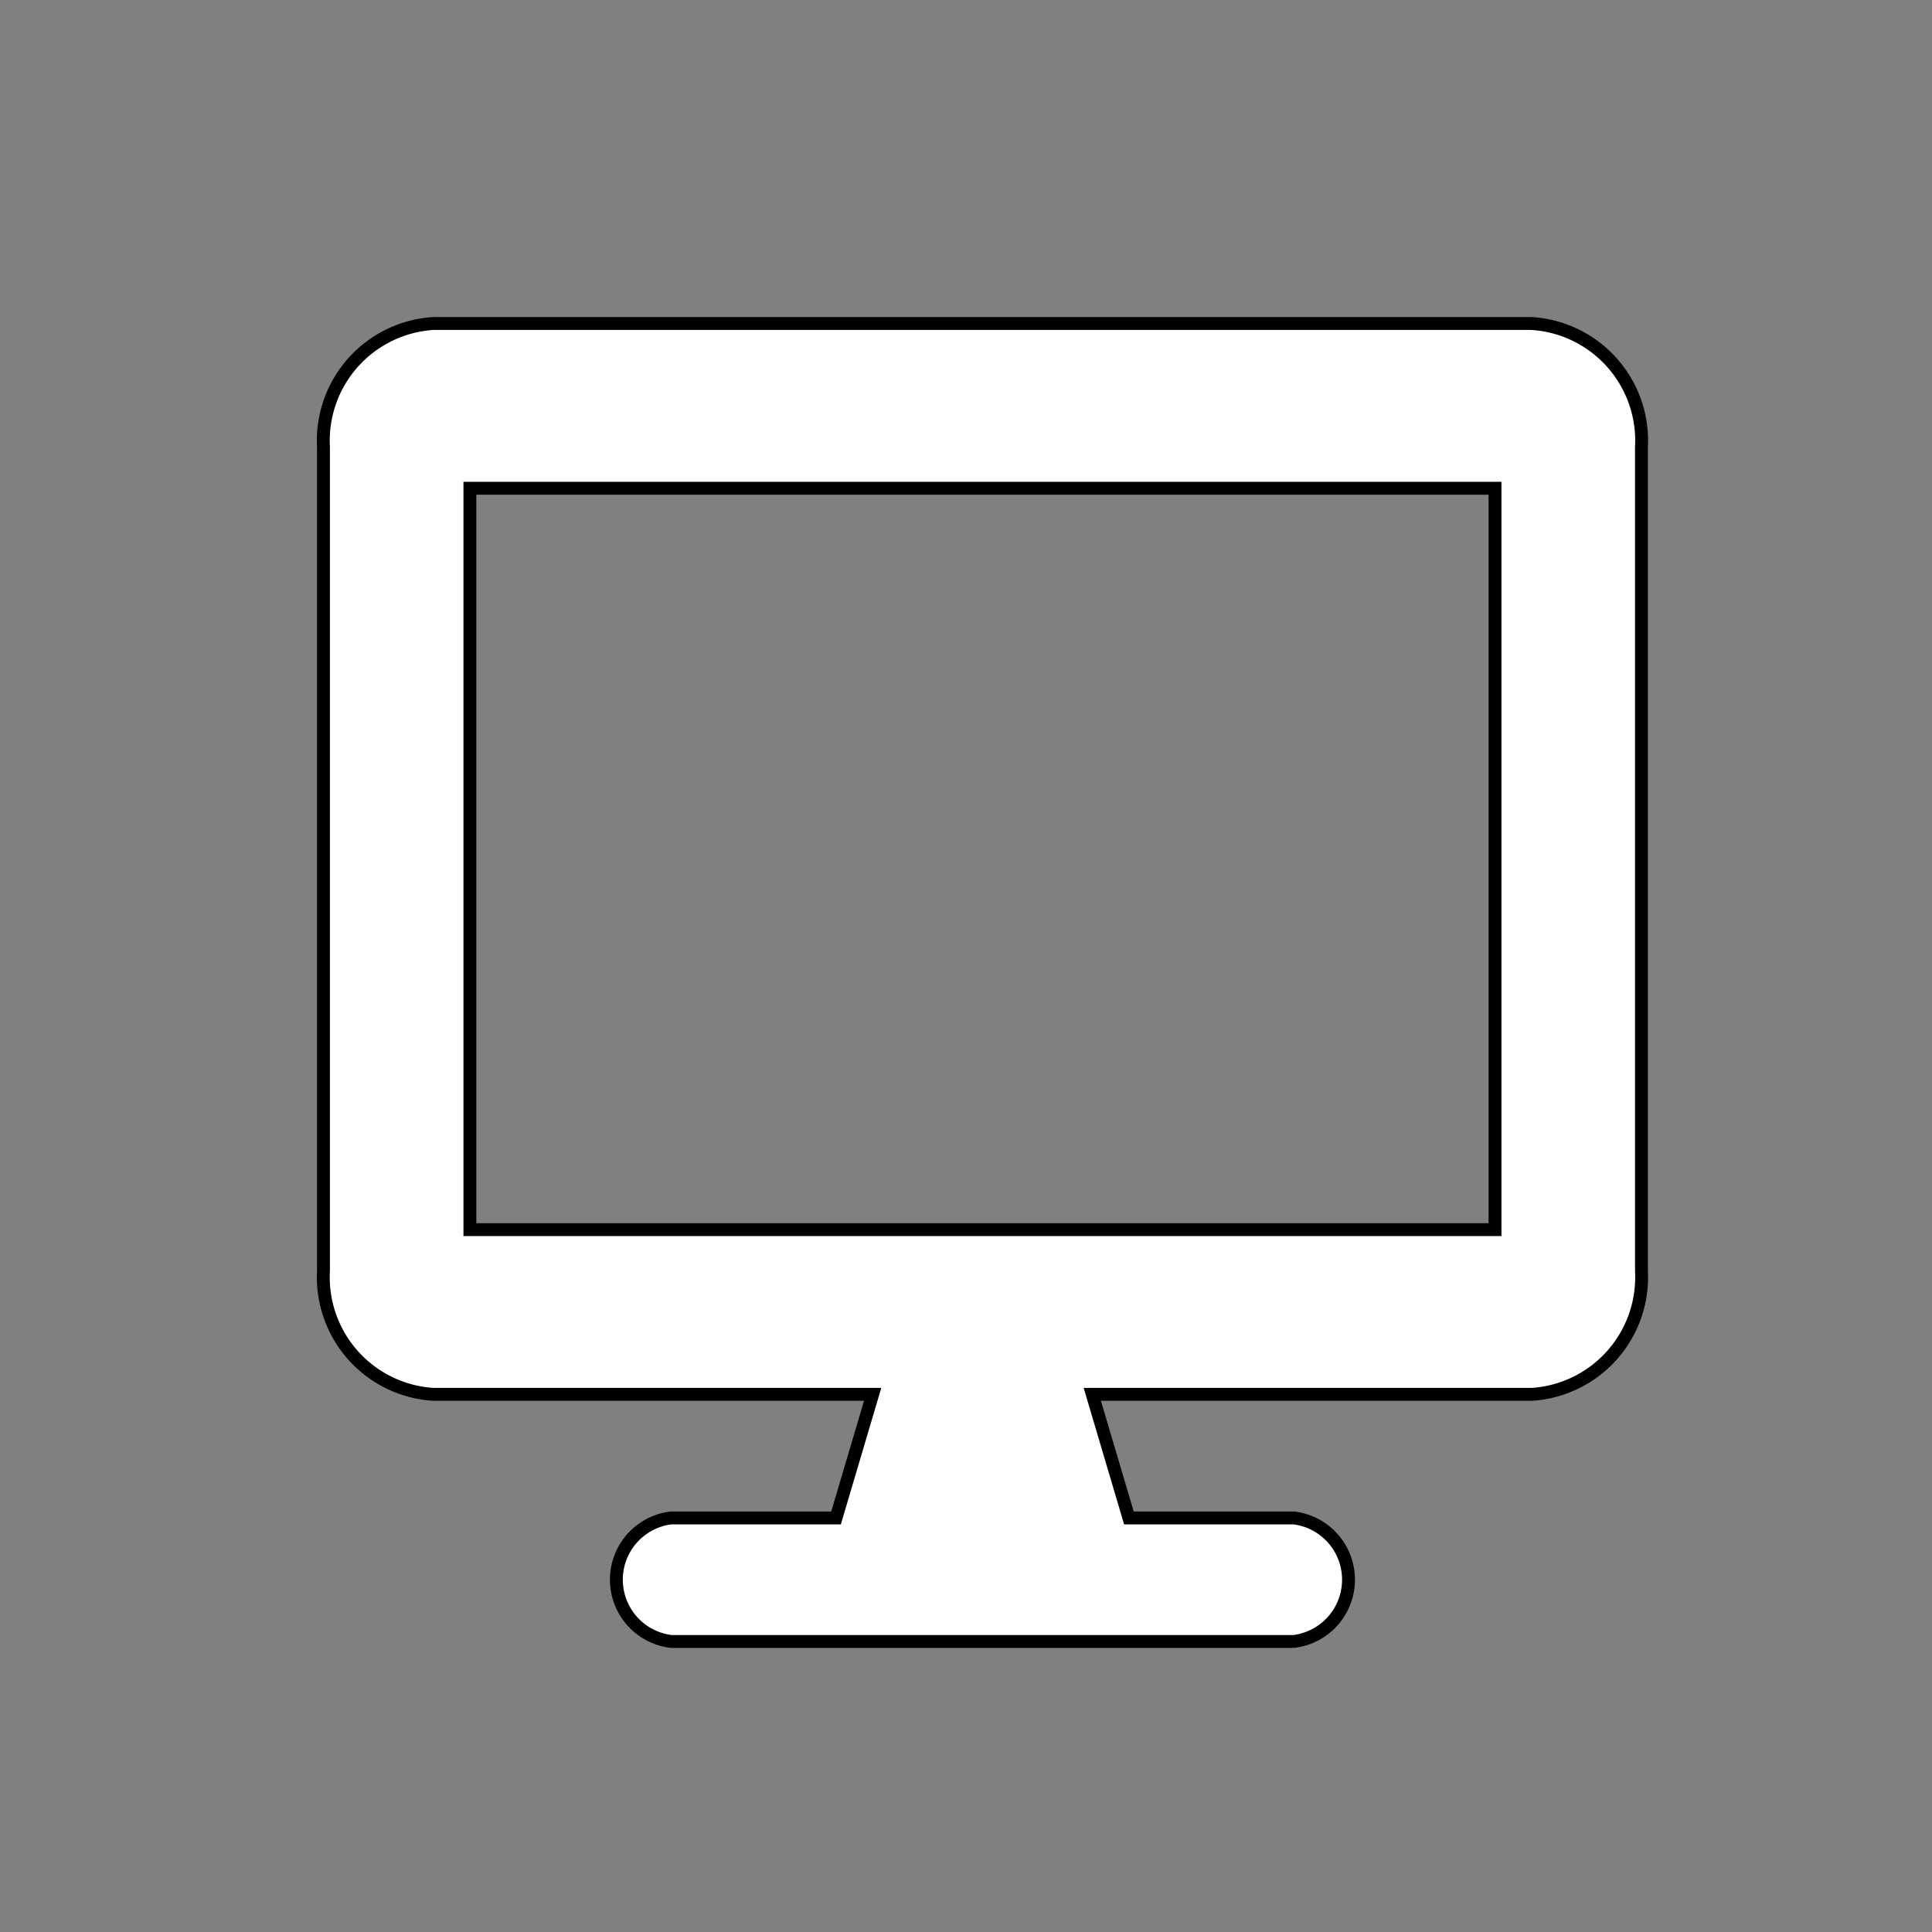 <svg xmlns="http://www.w3.org/2000/svg" xmlns:xlink="http://www.w3.org/1999/xlink" width="60" height="60" viewBox="0 0 60 60">
  <rect x="0" y="0" width="60" height="60" fill="#808080" stroke="none"/>
  <defs>
    <style>
      .cls-1 {
        clip-path: url(#clip-Artboard_1);
      }

      .cls-2 {
        clip-path: url(#clip-path);
      }

      .cls-3 {
        fill: #fff;
        stroke: #000;
        stroke-width: 0.4px;
      }
    </style>
    <clipPath id="clip-path">
      <rect id="Rectangle_1" data-name="Rectangle 1" width="44" height="44"/>
    </clipPath>
    <clipPath id="clip-Artboard_1">
      <rect width="60" height="60"/>
    </clipPath>
  </defs>
  <g id="Artboard_1" data-name="Artboard – 1" class="cls-1">
    <g id="tv" class="cls-2" transform="translate(8 8)">
      <path id="_1--desktop_1" data-name="1--desktop_1" class="cls-3" d="M37.52,0H3.411A3.644,3.644,0,0,0,0,3.837V29.419a3.644,3.644,0,0,0,3.411,3.837H17.055l-1.137,3.837H10.8a1.932,1.932,0,0,0,0,3.837H30.129a1.932,1.932,0,0,0,0-3.837H25.013l-1.137-3.837H37.52a3.644,3.644,0,0,0,3.411-3.837V3.837A3.644,3.644,0,0,0,37.52,0ZM36.383,28.14H4.547V5.116H36.383Z" transform="translate(2.046 2.047)"/>
    </g>
  </g>
</svg>
